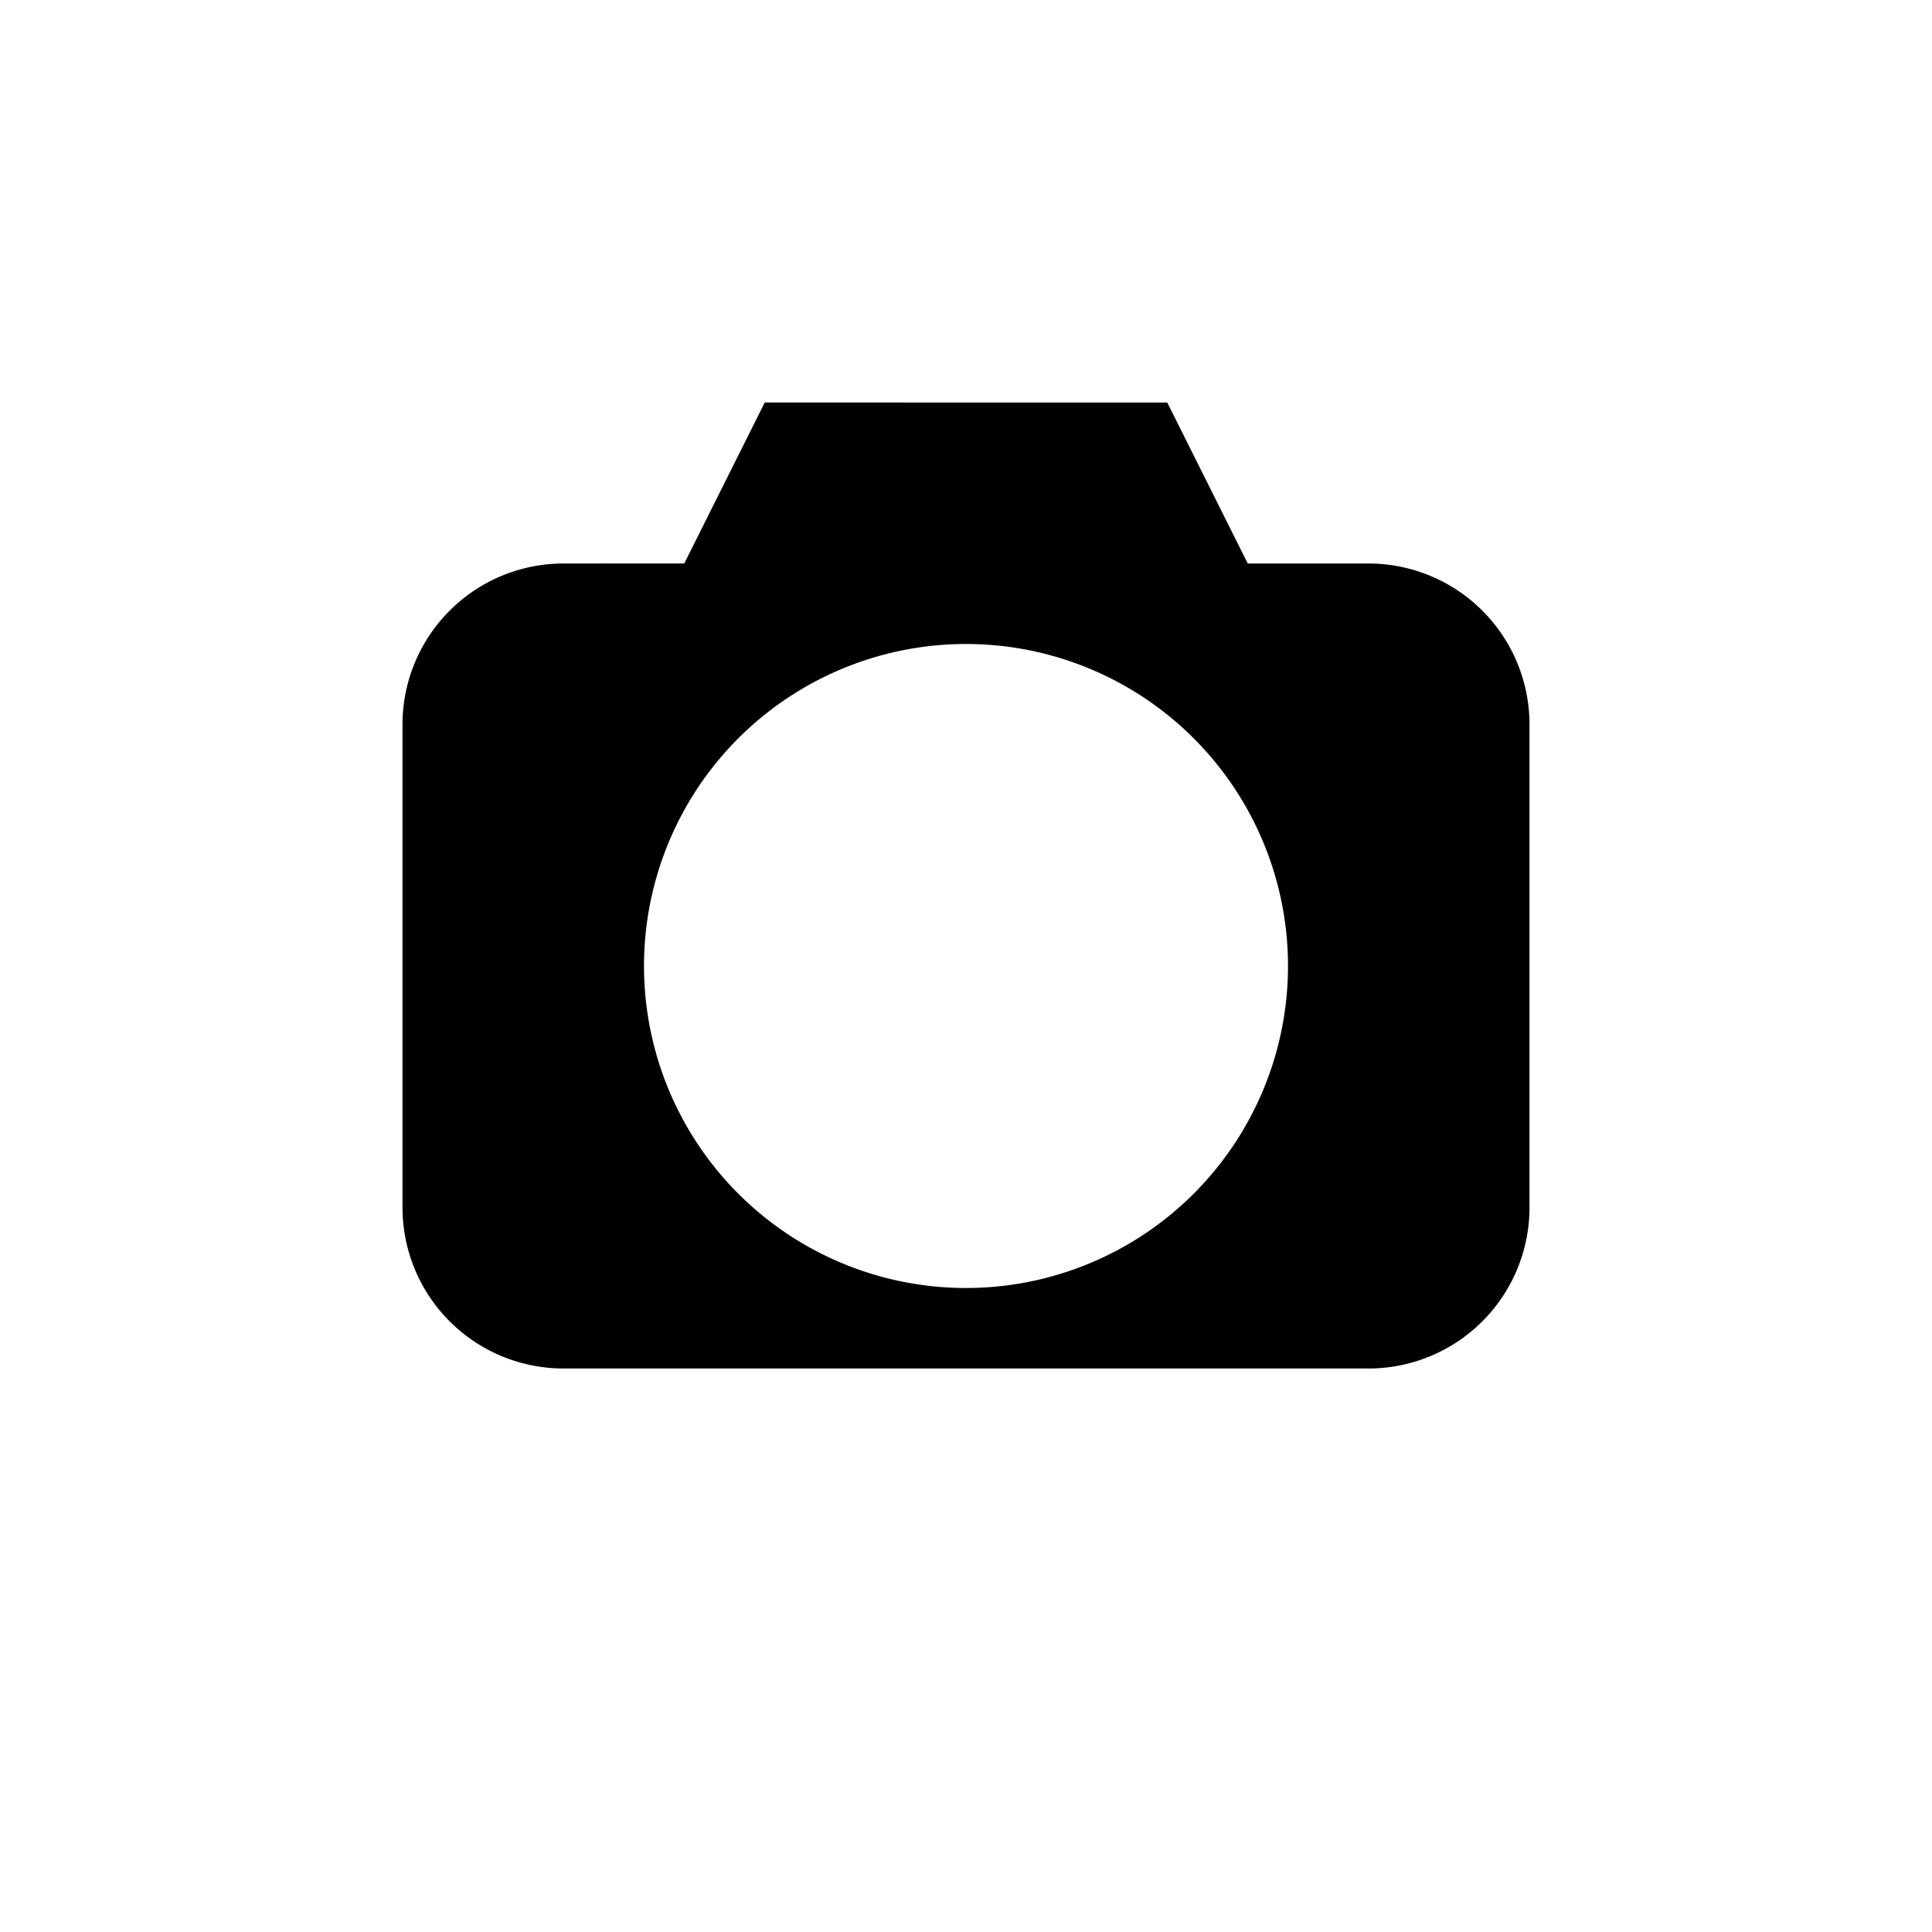 <svg xmlns="http://www.w3.org/2000/svg" viewBox="0 0 24 24" fill="currentColor">
  <path d="M17 7h-1.5l-1-2H9.5l-1 2H7a2 2 0 00-2 2v6a2 2 0 002 2h10a2 2 0 002-2V9a2 2 0 00-2-2zm-5 9a4 4 0 110-8 4 4 0 010 8z" />
</svg>